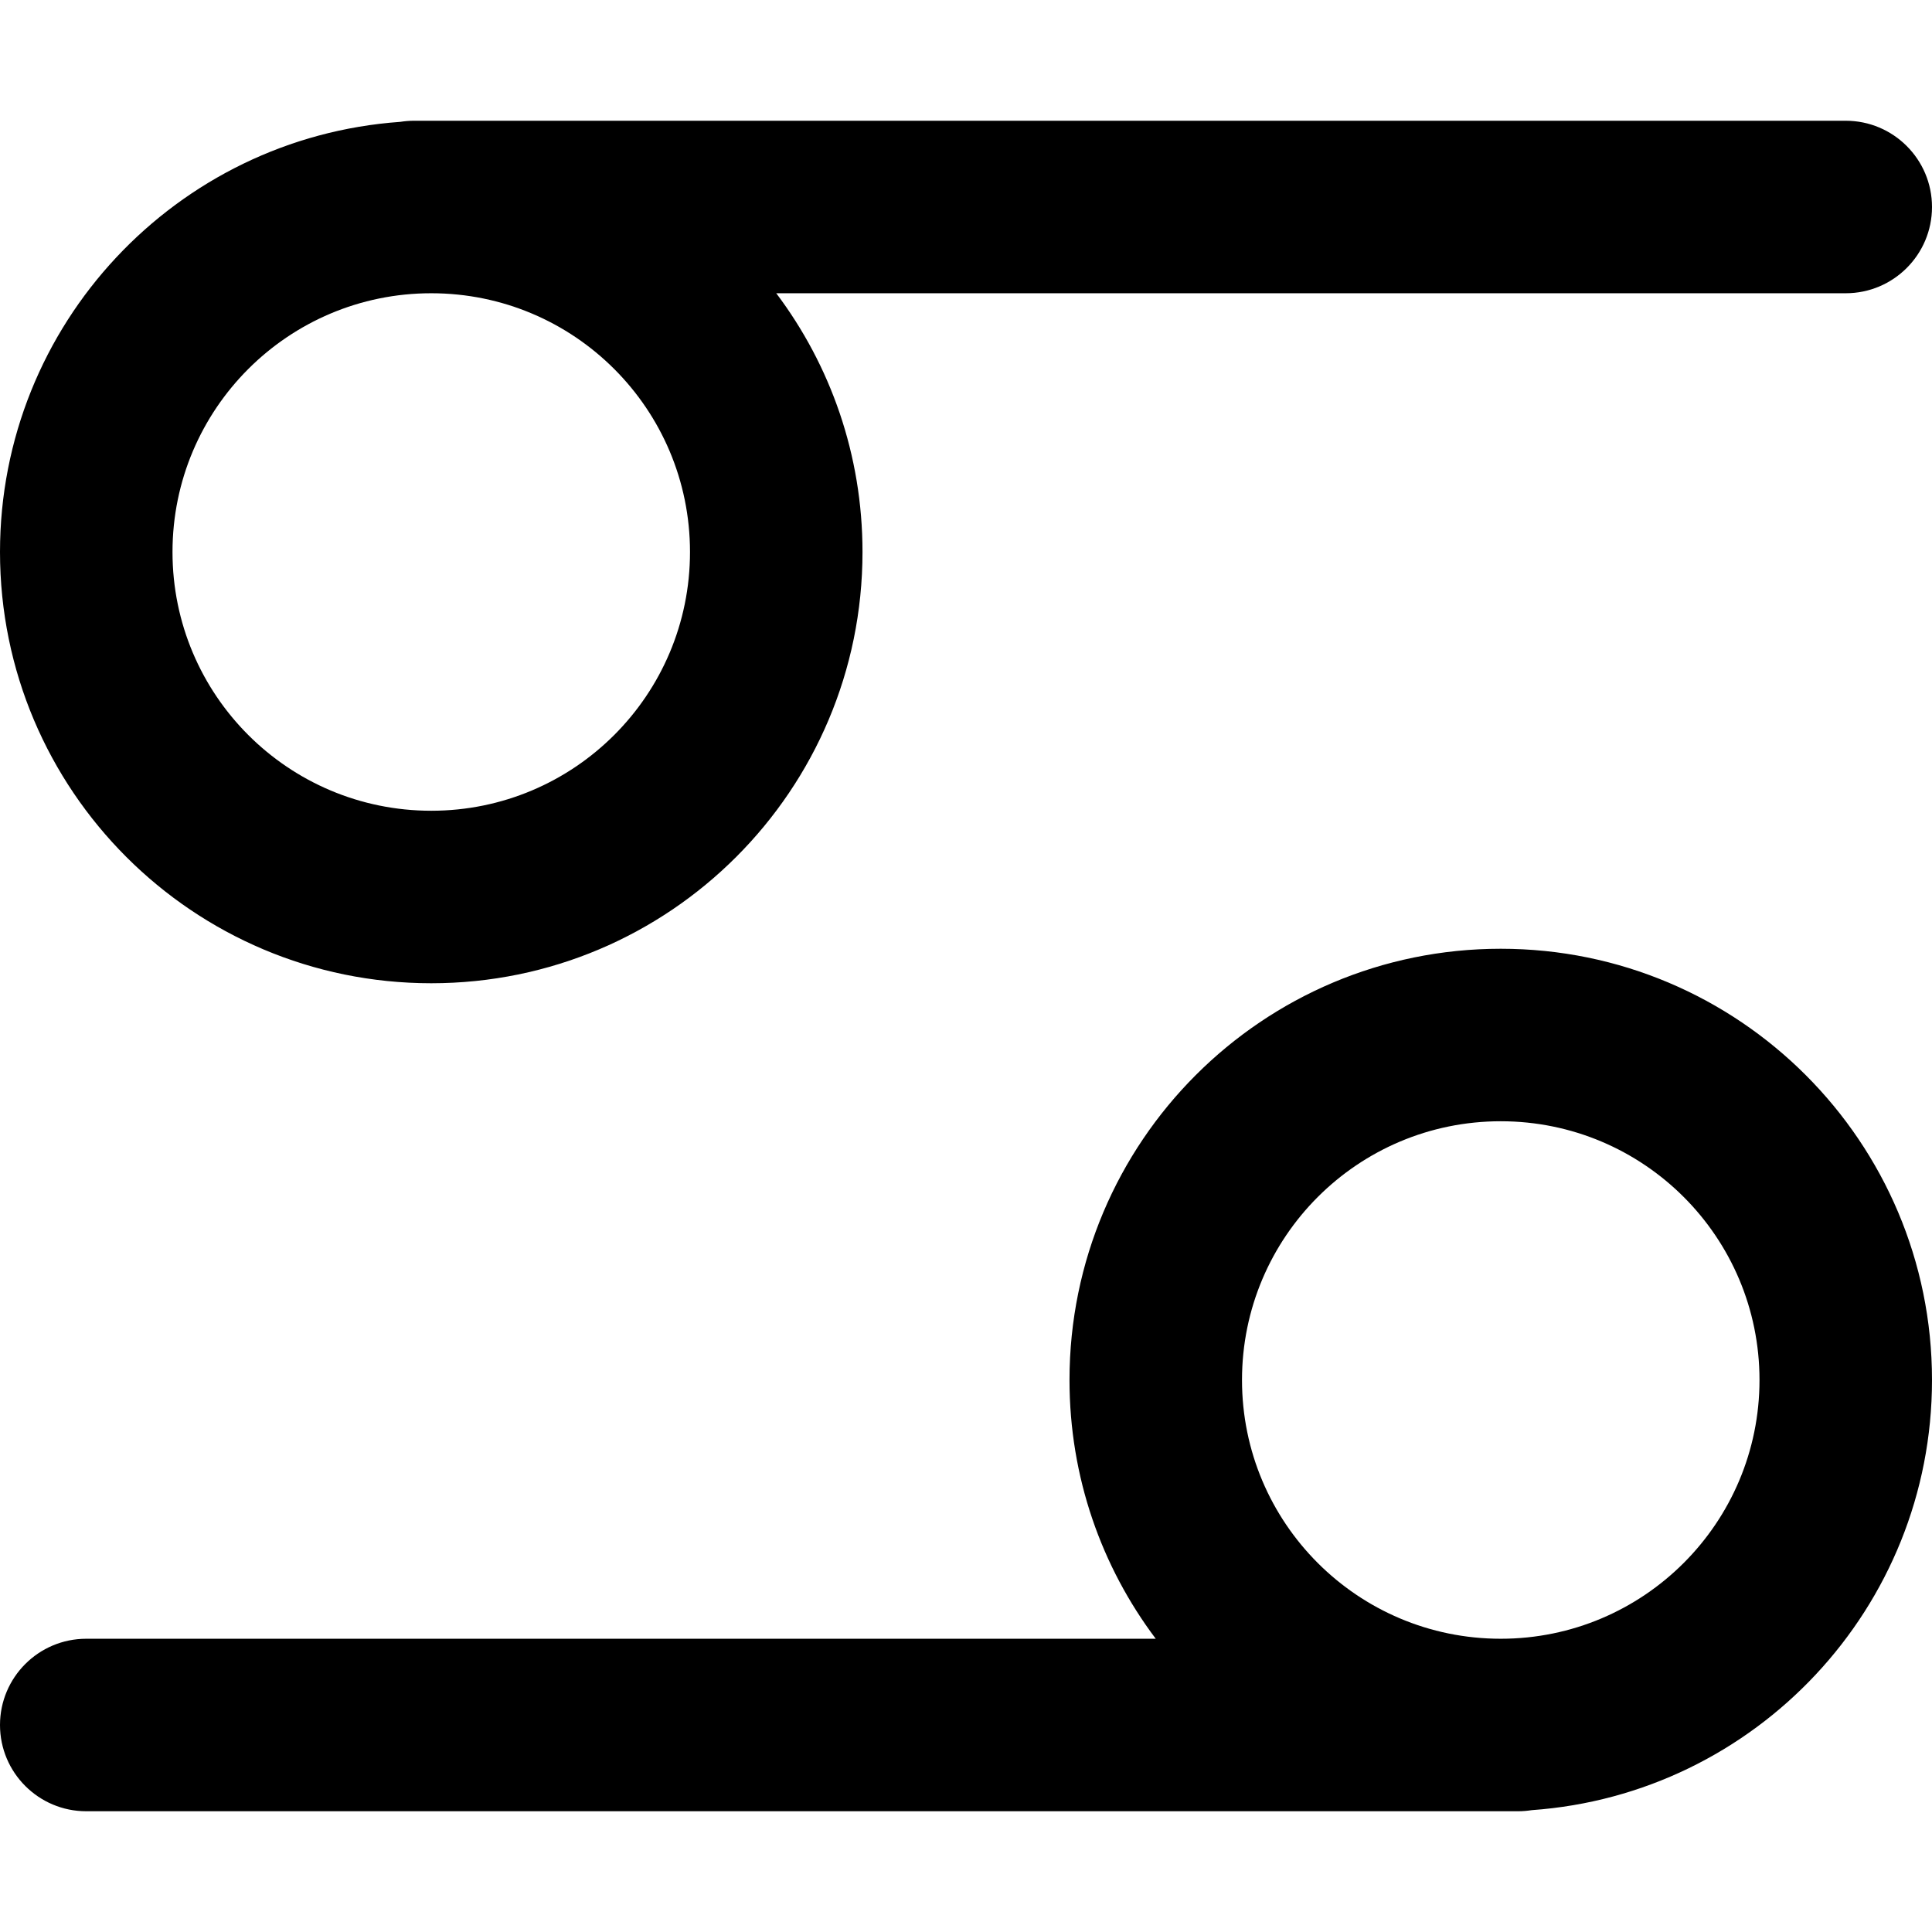 <svg xmlns="http://www.w3.org/2000/svg" fill="none" viewBox="0 0 14 14" id="Zodiac-12--Streamline-Core-Remix">
  <desc>
    Zodiac 12 Streamline Icon: https://streamlinehq.com
  </desc>
  <g id="Free Remix/Culture/zodiac-12--sign-astrology-stars-space-cancer">
    <path id="Union" fill="#000000" fill-rule="evenodd" d="M1.25 4c0 -1.036 0.839 -1.875 1.875 -1.875S5 2.964 5 4s-0.839 1.875 -1.875 1.875S1.25 5.036 1.25 4ZM0 4C0 2.35 1.279 0.998 2.9 0.883 2.932 0.878 2.966 0.875 3 0.875h10.375c0.345 0 0.625 0.28 0.625 0.625s-0.28 0.625 -0.625 0.625H5.625C6.018 2.647 6.25 3.296 6.25 4c0 1.726 -1.399 3.125 -3.125 3.125S0 5.726 0 4Zm9 6c0 -1.036 0.839 -1.875 1.875 -1.875 1.036 0 1.875 0.839 1.875 1.875 0 1.036 -0.84 1.875 -1.875 1.875C9.839 11.875 9 11.036 9 10Zm2.1 3.117C12.721 13.002 14 11.65 14 10c0 -1.726 -1.399 -3.125 -3.125 -3.125C9.149 6.875 7.75 8.274 7.75 10c0 0.704 0.232 1.353 0.625 1.875H0.625c-0.345 0 -0.625 0.28 -0.625 0.625s0.28 0.625 0.625 0.625H11c0.034 0 0.068 -0.003 0.1 -0.008Z" clip-rule="evenodd" stroke-width="1"></path>
  </g>
</svg>